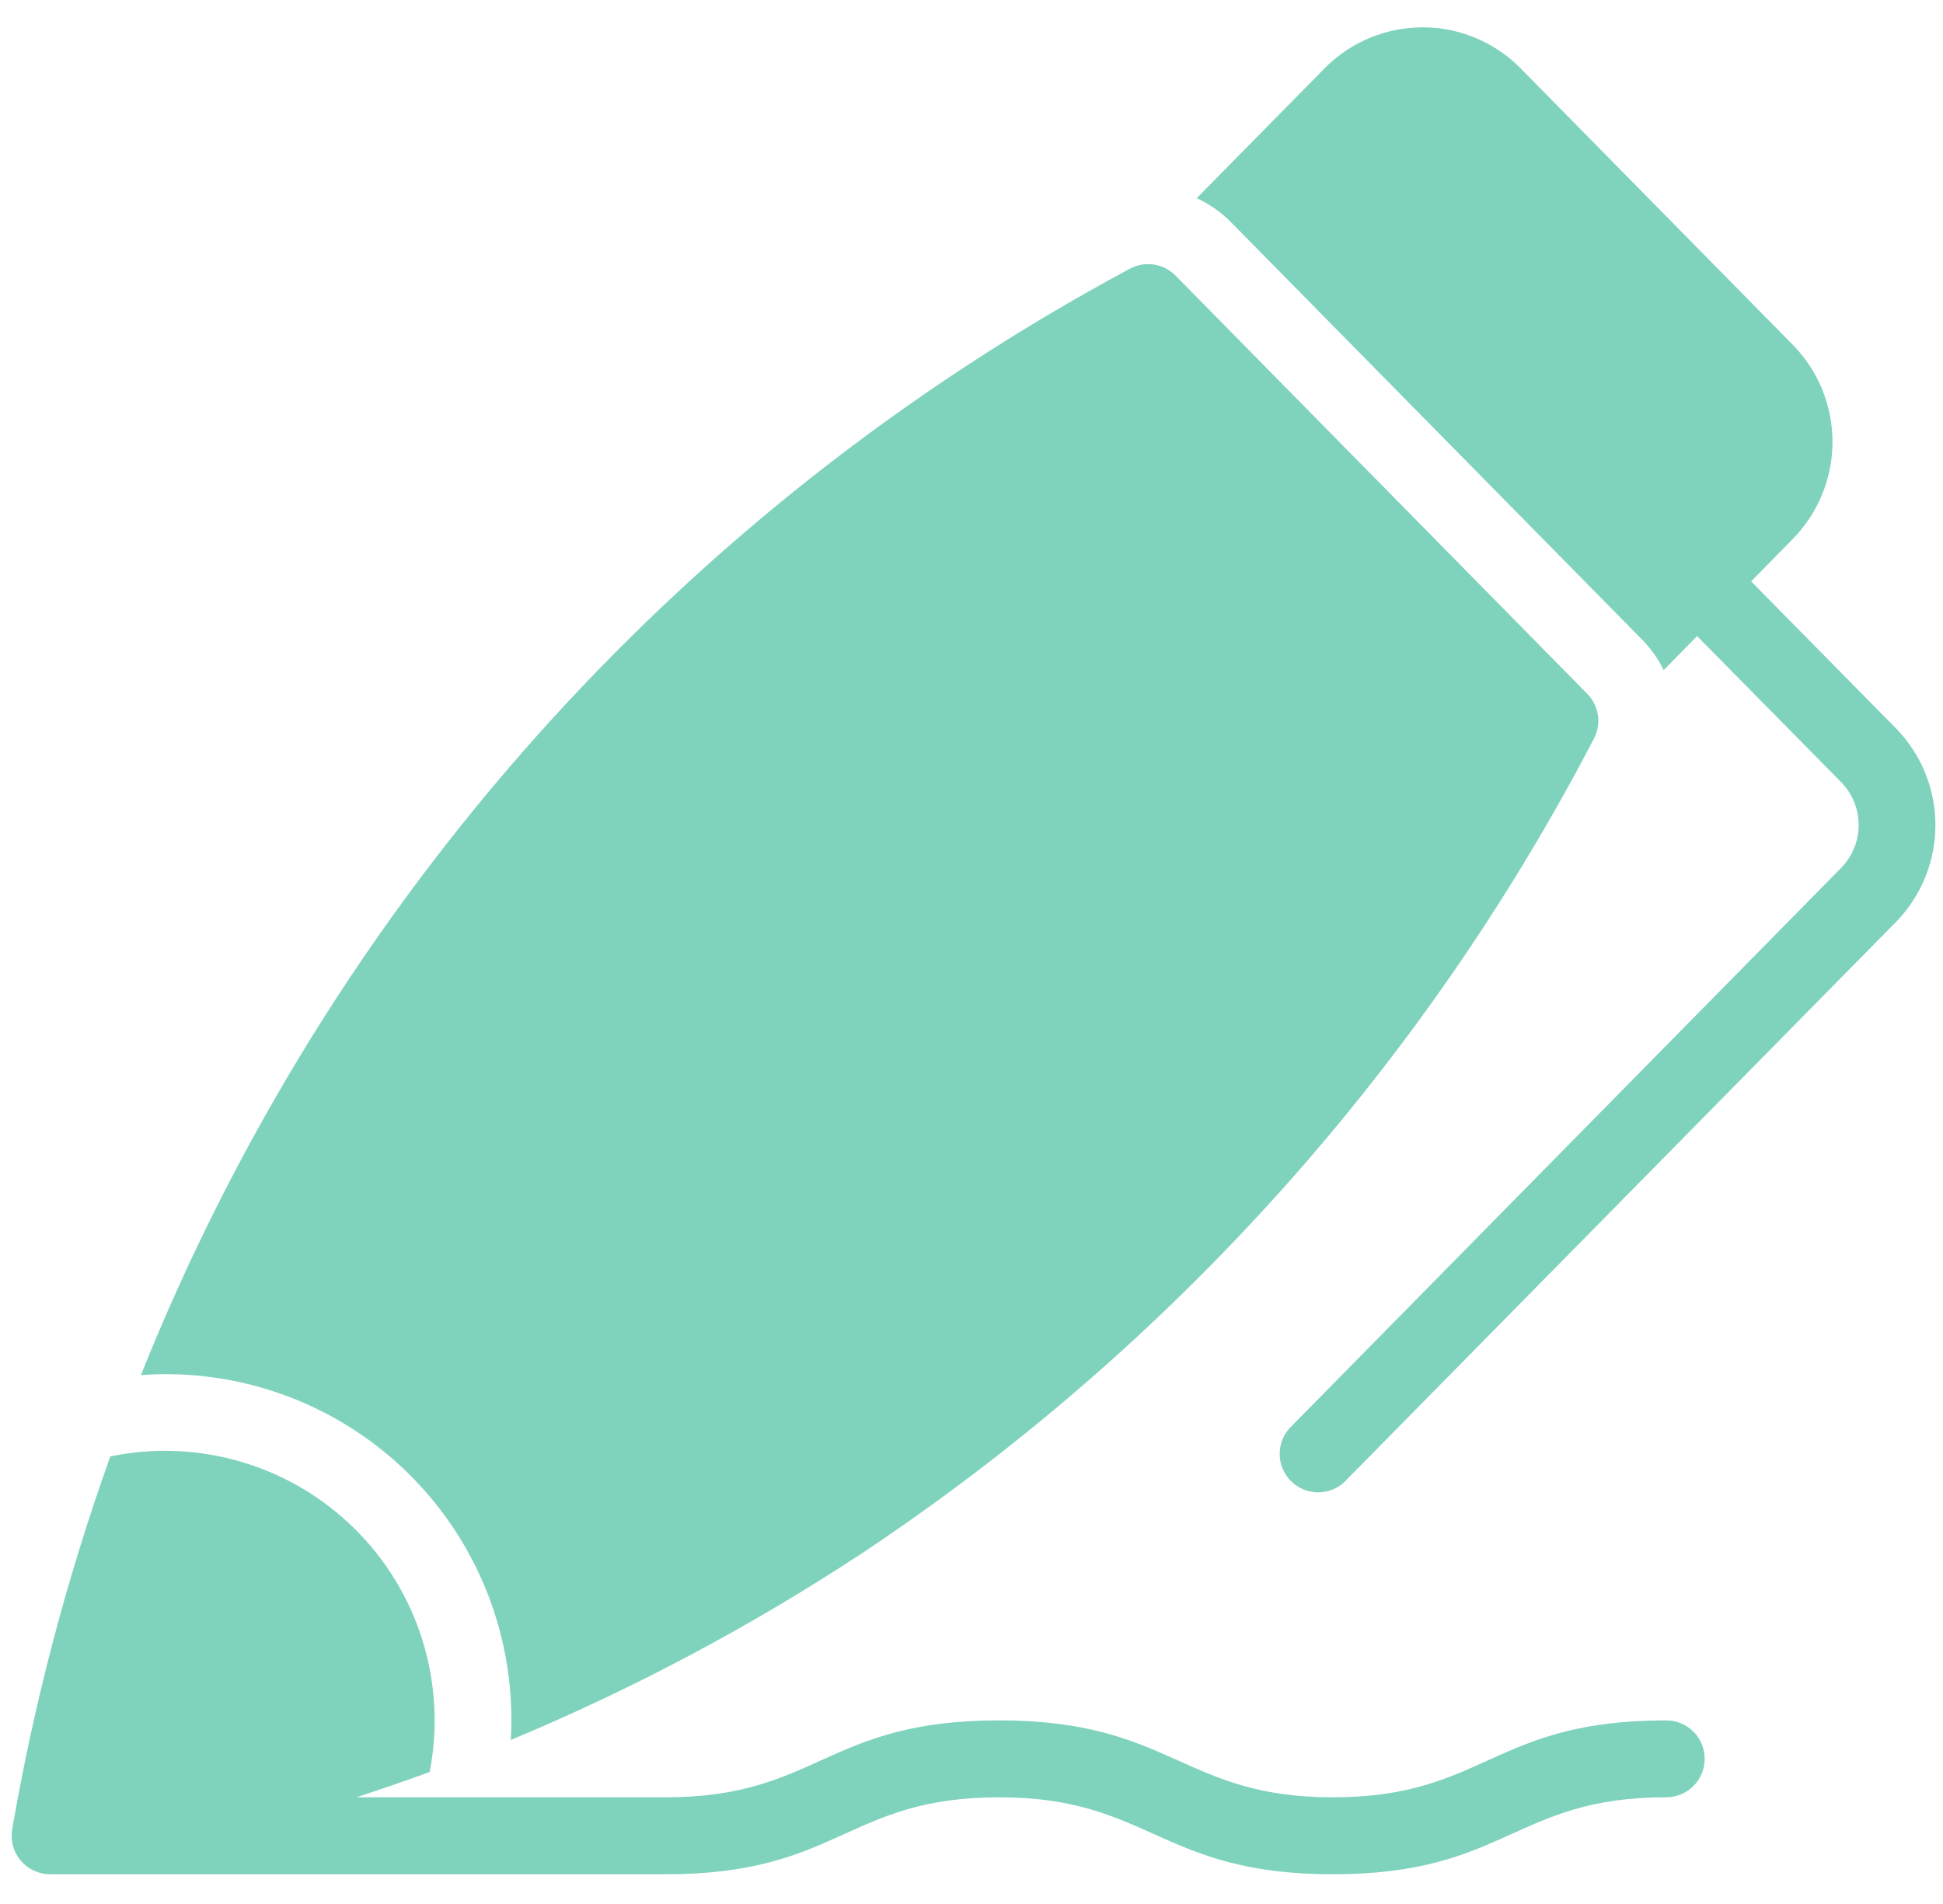 <svg width="50" height="49" viewBox="0 0 50 49" fill="none" xmlns="http://www.w3.org/2000/svg">
<path d="M42.875 44.274C38.399 44.274 38.213 46.254 34.296 46.254C30.426 46.254 30.159 44.274 25.713 44.274C21.241 44.274 21.051 46.254 17.128 46.254H9.175C9.806 46.044 10.436 45.832 11.057 45.602C11.275 44.479 11.213 43.32 10.876 42.228C10.539 41.135 9.937 40.143 9.123 39.34C8.31 38.536 7.31 37.946 6.214 37.622C5.117 37.298 3.958 37.249 2.838 37.482C1.722 40.601 0.877 43.81 0.314 47.075C0.289 47.217 0.296 47.363 0.333 47.502C0.371 47.641 0.438 47.77 0.531 47.881C0.623 47.991 0.739 48.08 0.87 48.141C1 48.202 1.142 48.234 1.286 48.235H17.13C21.61 48.235 21.784 46.254 25.715 46.254C29.585 46.254 29.851 48.235 34.298 48.235C38.768 48.235 38.966 46.254 42.877 46.254C43.14 46.254 43.392 46.15 43.578 45.964C43.763 45.778 43.867 45.527 43.867 45.264C43.867 45.001 43.763 44.749 43.578 44.564C43.392 44.378 43.14 44.274 42.877 44.274H42.875Z" fill="#00A87C" fill-opacity="0.5"/>
<path d="M48.794 18.748L45.063 14.963L46.143 13.861C46.793 13.195 47.156 12.302 47.156 11.372C47.156 10.442 46.793 9.548 46.143 8.882L39.079 1.707C38.417 1.064 37.531 0.703 36.608 0.703C35.685 0.703 34.798 1.064 34.137 1.707L30.795 5.101C31.117 5.248 31.411 5.451 31.661 5.702L42.257 16.461C42.483 16.69 42.671 16.955 42.812 17.245L43.672 16.37L47.383 20.133C47.669 20.427 47.83 20.822 47.83 21.232C47.83 21.642 47.669 22.037 47.383 22.331L33.254 36.684C33.155 36.774 33.075 36.884 33.019 37.007C32.964 37.13 32.934 37.262 32.931 37.397C32.928 37.532 32.953 37.665 33.004 37.79C33.055 37.915 33.131 38.028 33.227 38.122C33.323 38.216 33.437 38.29 33.563 38.339C33.688 38.388 33.822 38.41 33.957 38.406C34.092 38.401 34.224 38.368 34.345 38.311C34.467 38.253 34.576 38.171 34.664 38.07L48.795 23.722C49.443 23.056 49.805 22.164 49.805 21.235C49.805 20.306 49.442 19.413 48.794 18.748Z" fill="#00A87C" fill-opacity="0.5"/>
<path d="M13.144 44.779C16.285 43.469 19.297 41.869 22.141 40.001C30.107 34.712 36.601 27.489 41.018 19.008C41.115 18.823 41.15 18.611 41.119 18.404C41.089 18.196 40.992 18.004 40.845 17.855L30.25 7.092C30.1 6.94 29.904 6.84 29.692 6.808C29.48 6.776 29.263 6.814 29.075 6.916C17.509 13.12 8.499 23.201 3.626 35.388C4.889 35.296 6.156 35.475 7.344 35.913C8.532 36.35 9.613 37.037 10.514 37.926C11.415 38.815 12.116 39.886 12.569 41.068C13.023 42.25 13.219 43.515 13.144 44.779Z" fill="#00A87C" fill-opacity="0.5"/>
</svg>

